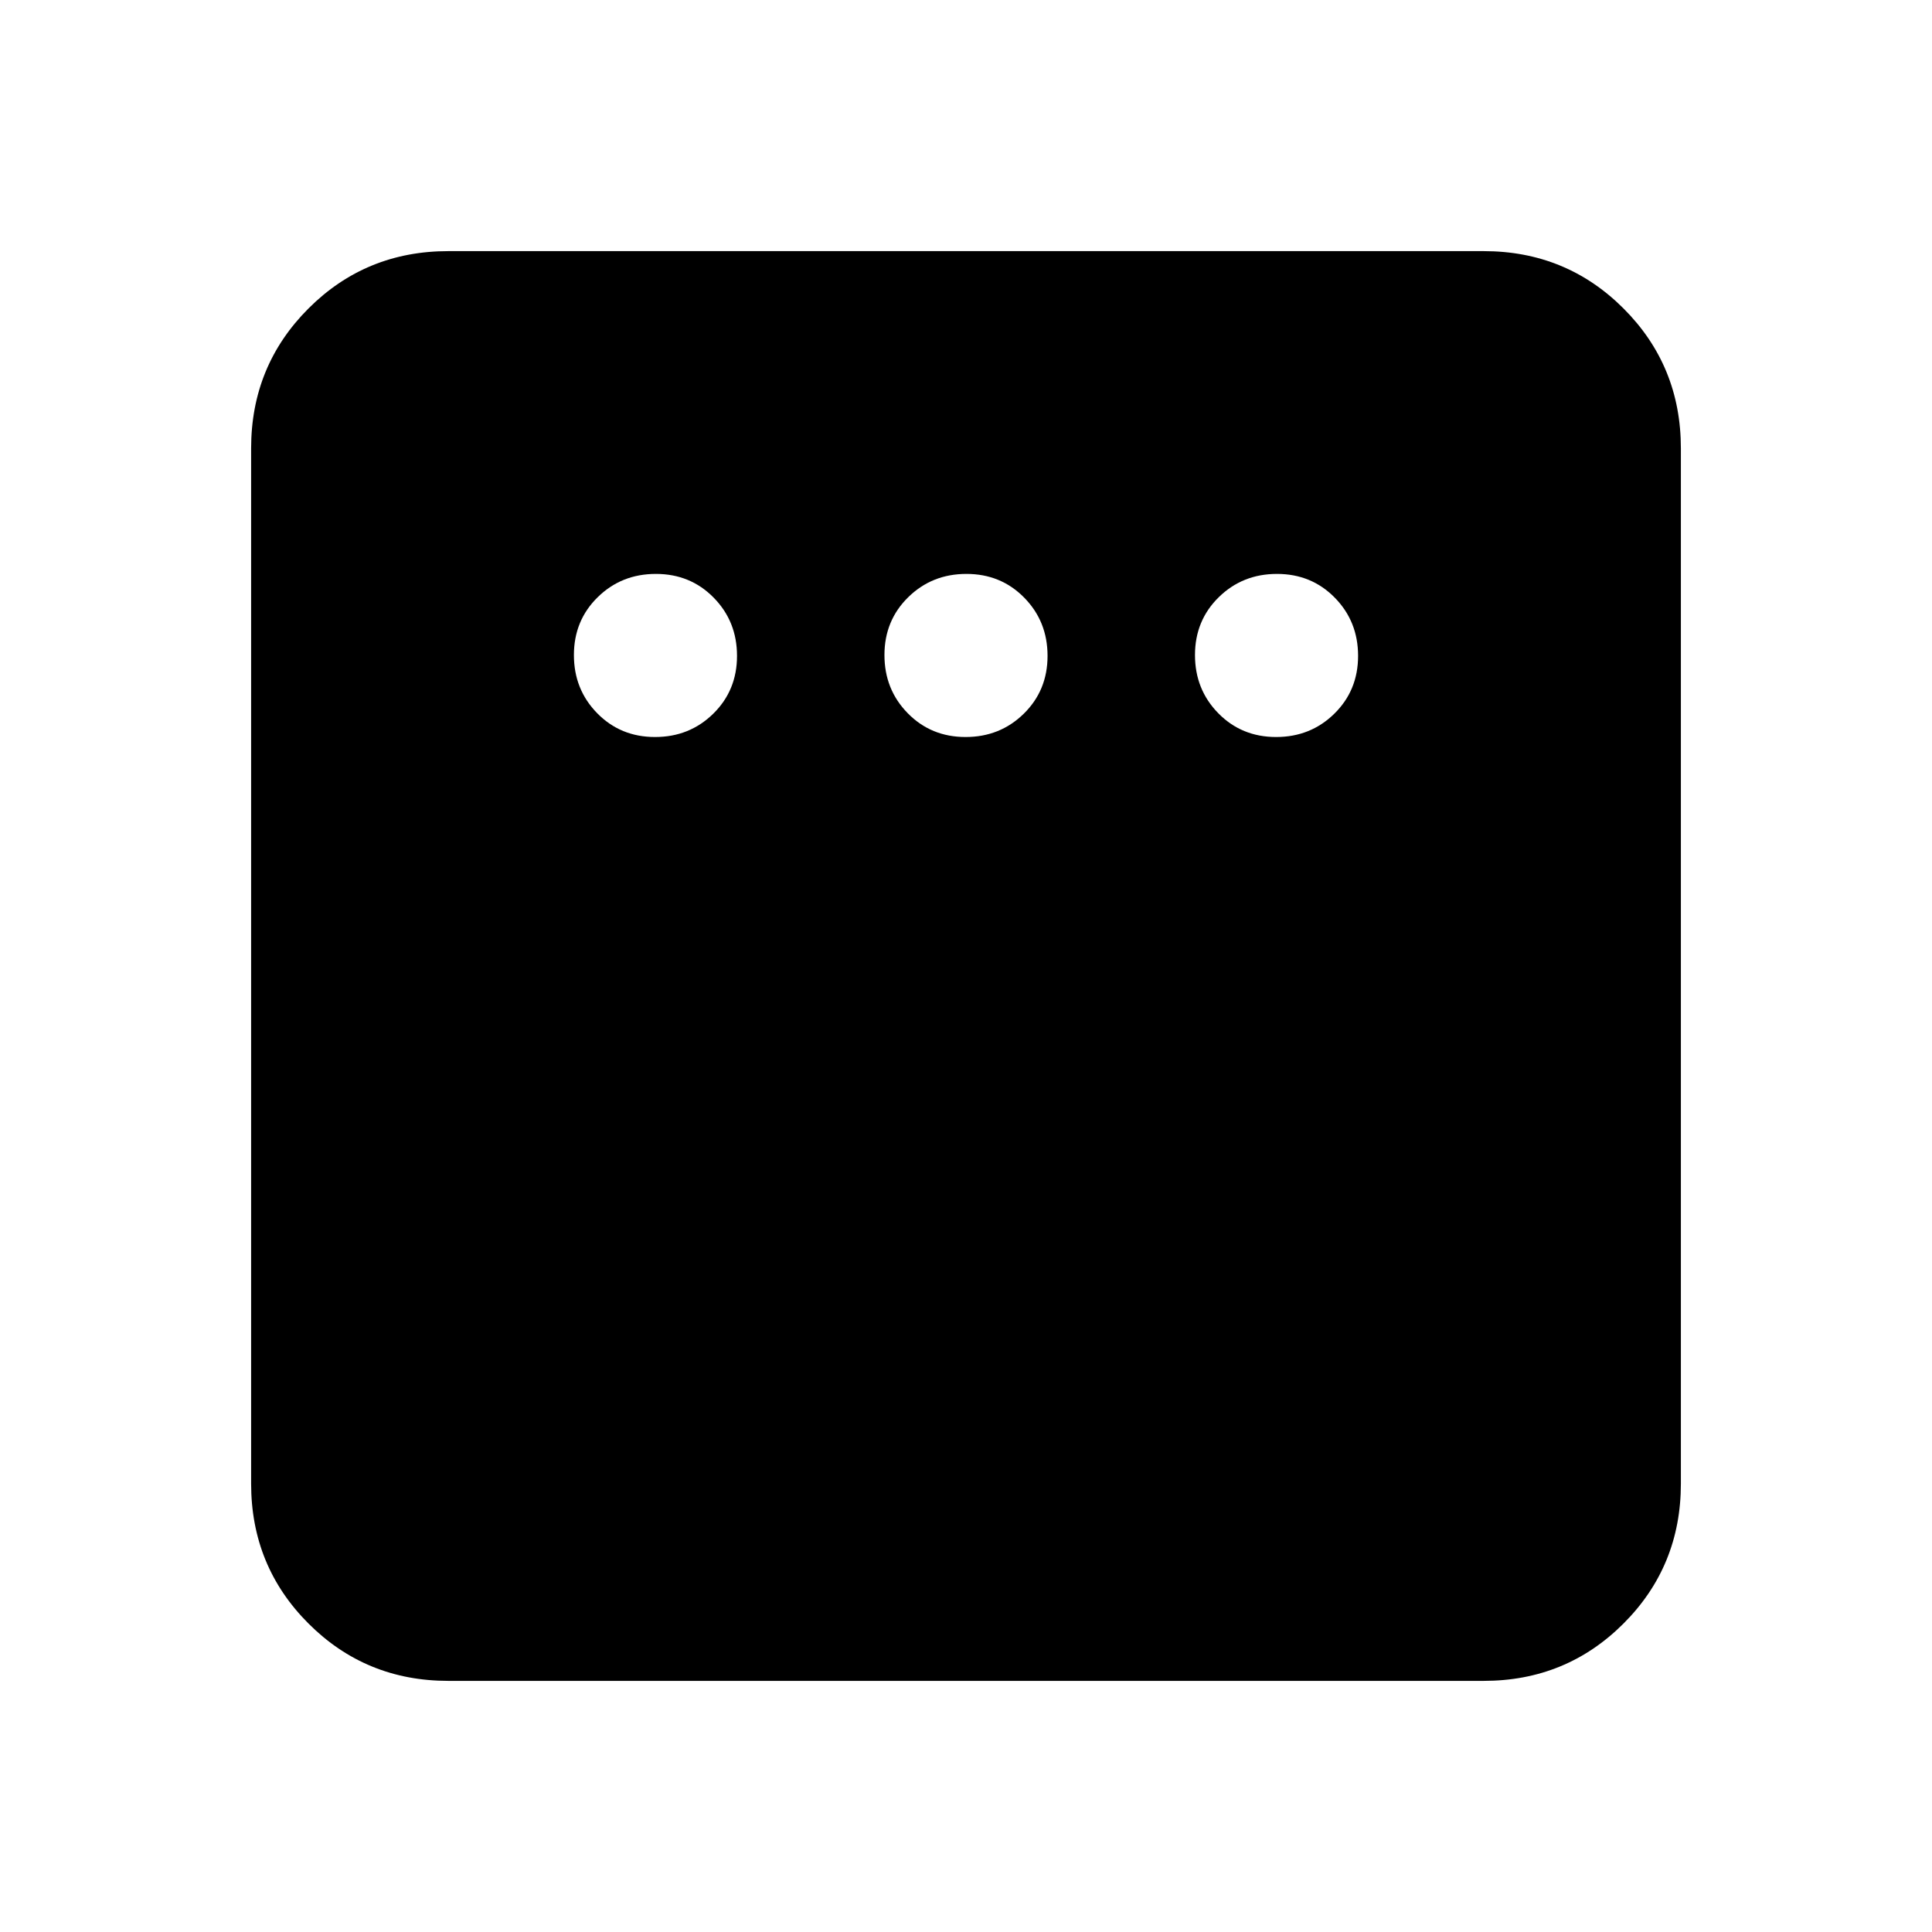 <svg xmlns="http://www.w3.org/2000/svg" height="20" viewBox="0 -960 960 960" width="20"><path d="M325.485-593.782q17.133 0 28.933-11.59 11.8-11.589 11.8-28.722 0-17.132-11.59-28.932-11.589-11.8-28.722-11.8-17.132 0-28.932 11.589-11.8 11.59-11.8 28.722 0 17.133 11.589 28.933 11.59 11.8 28.722 11.8Zm154.304 0q17.133 0 28.933-11.59 11.8-11.589 11.8-28.722 0-17.132-11.59-28.932-11.589-11.8-28.721-11.8-17.133 0-28.933 11.589-11.8 11.59-11.8 28.722 0 17.133 11.59 28.933 11.589 11.8 28.721 11.8Zm154.305 0q17.132 0 28.932-11.59 11.8-11.589 11.8-28.722 0-17.132-11.589-28.932-11.59-11.8-28.722-11.8-17.133 0-28.933 11.589-11.8 11.59-11.8 28.722 0 17.133 11.59 28.933 11.589 11.8 28.722 11.8Zm-411.311 469q-41.005 0-69.503-28.498-28.498-28.498-28.498-69.503v-514.434q0-41.005 28.498-69.503 28.498-28.498 69.503-28.498h514.434q41.005 0 69.503 28.498 28.498 28.498 28.498 69.503v514.434q0 41.005-28.498 69.503-28.498 28.498-69.503 28.498H222.783Z"/></svg>
